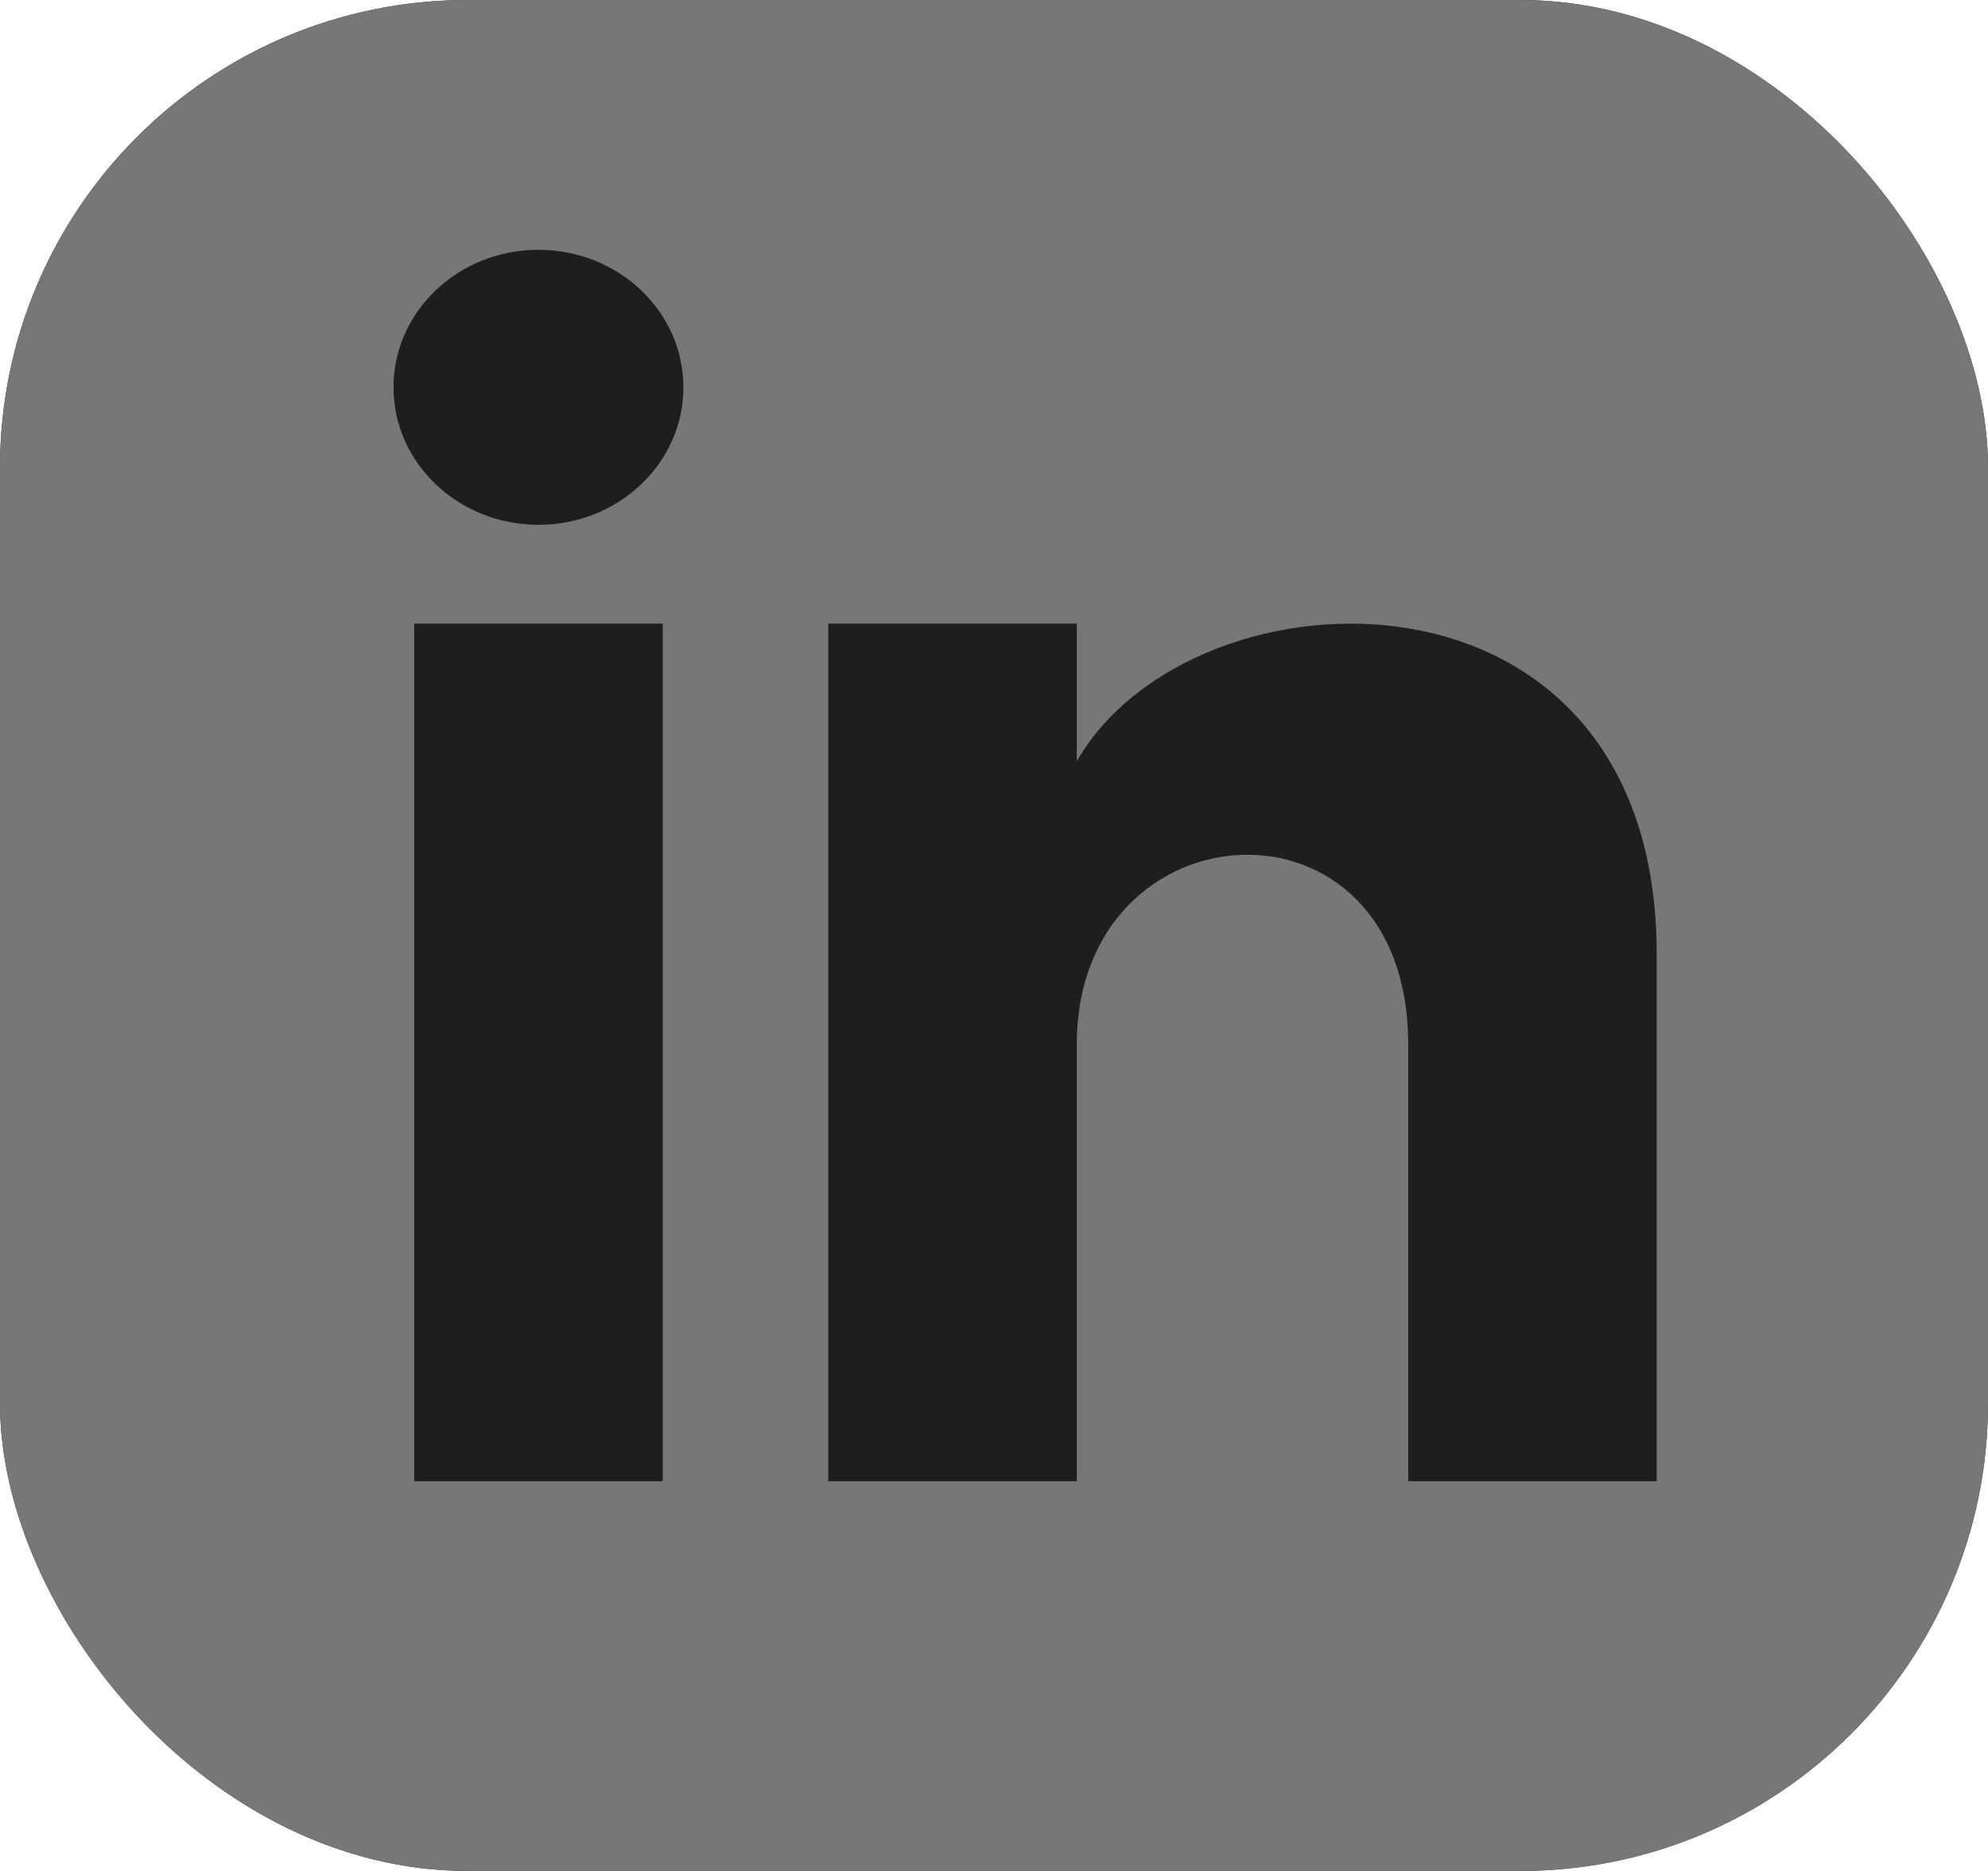 <svg width="17" height="16" viewBox="0 0 17 16" fill="none" xmlns="http://www.w3.org/2000/svg">
<g clip-path="url(#clip0_431_71)">
<rect width="17" height="16" rx="4" fill="#1E1E1E"/>
<path d="M13.458 0H3.542C1.586 0 0 1.493 0 3.333V12.667C0 14.507 1.586 16 3.542 16H13.458C15.415 16 17 14.507 17 12.667V3.333C17 1.493 15.415 0 13.458 0ZM5.667 12.667H3.542V5.333H5.667V12.667ZM4.604 4.488C3.92 4.488 3.365 3.961 3.365 3.312C3.365 2.663 3.92 2.136 4.604 2.136C5.288 2.136 5.844 2.663 5.844 3.312C5.844 3.961 5.289 4.488 4.604 4.488ZM14.167 12.667H12.042V8.931C12.042 6.685 9.208 6.855 9.208 8.931V12.667H7.083V5.333H9.208V6.51C10.197 4.786 14.167 4.659 14.167 8.161V12.667Z" fill="#777777"/>
</g>
<defs>
<clipPath id="clip0_431_71">
<rect width="17" height="16" rx="4" fill="white"/>
</clipPath>
</defs>
</svg>
